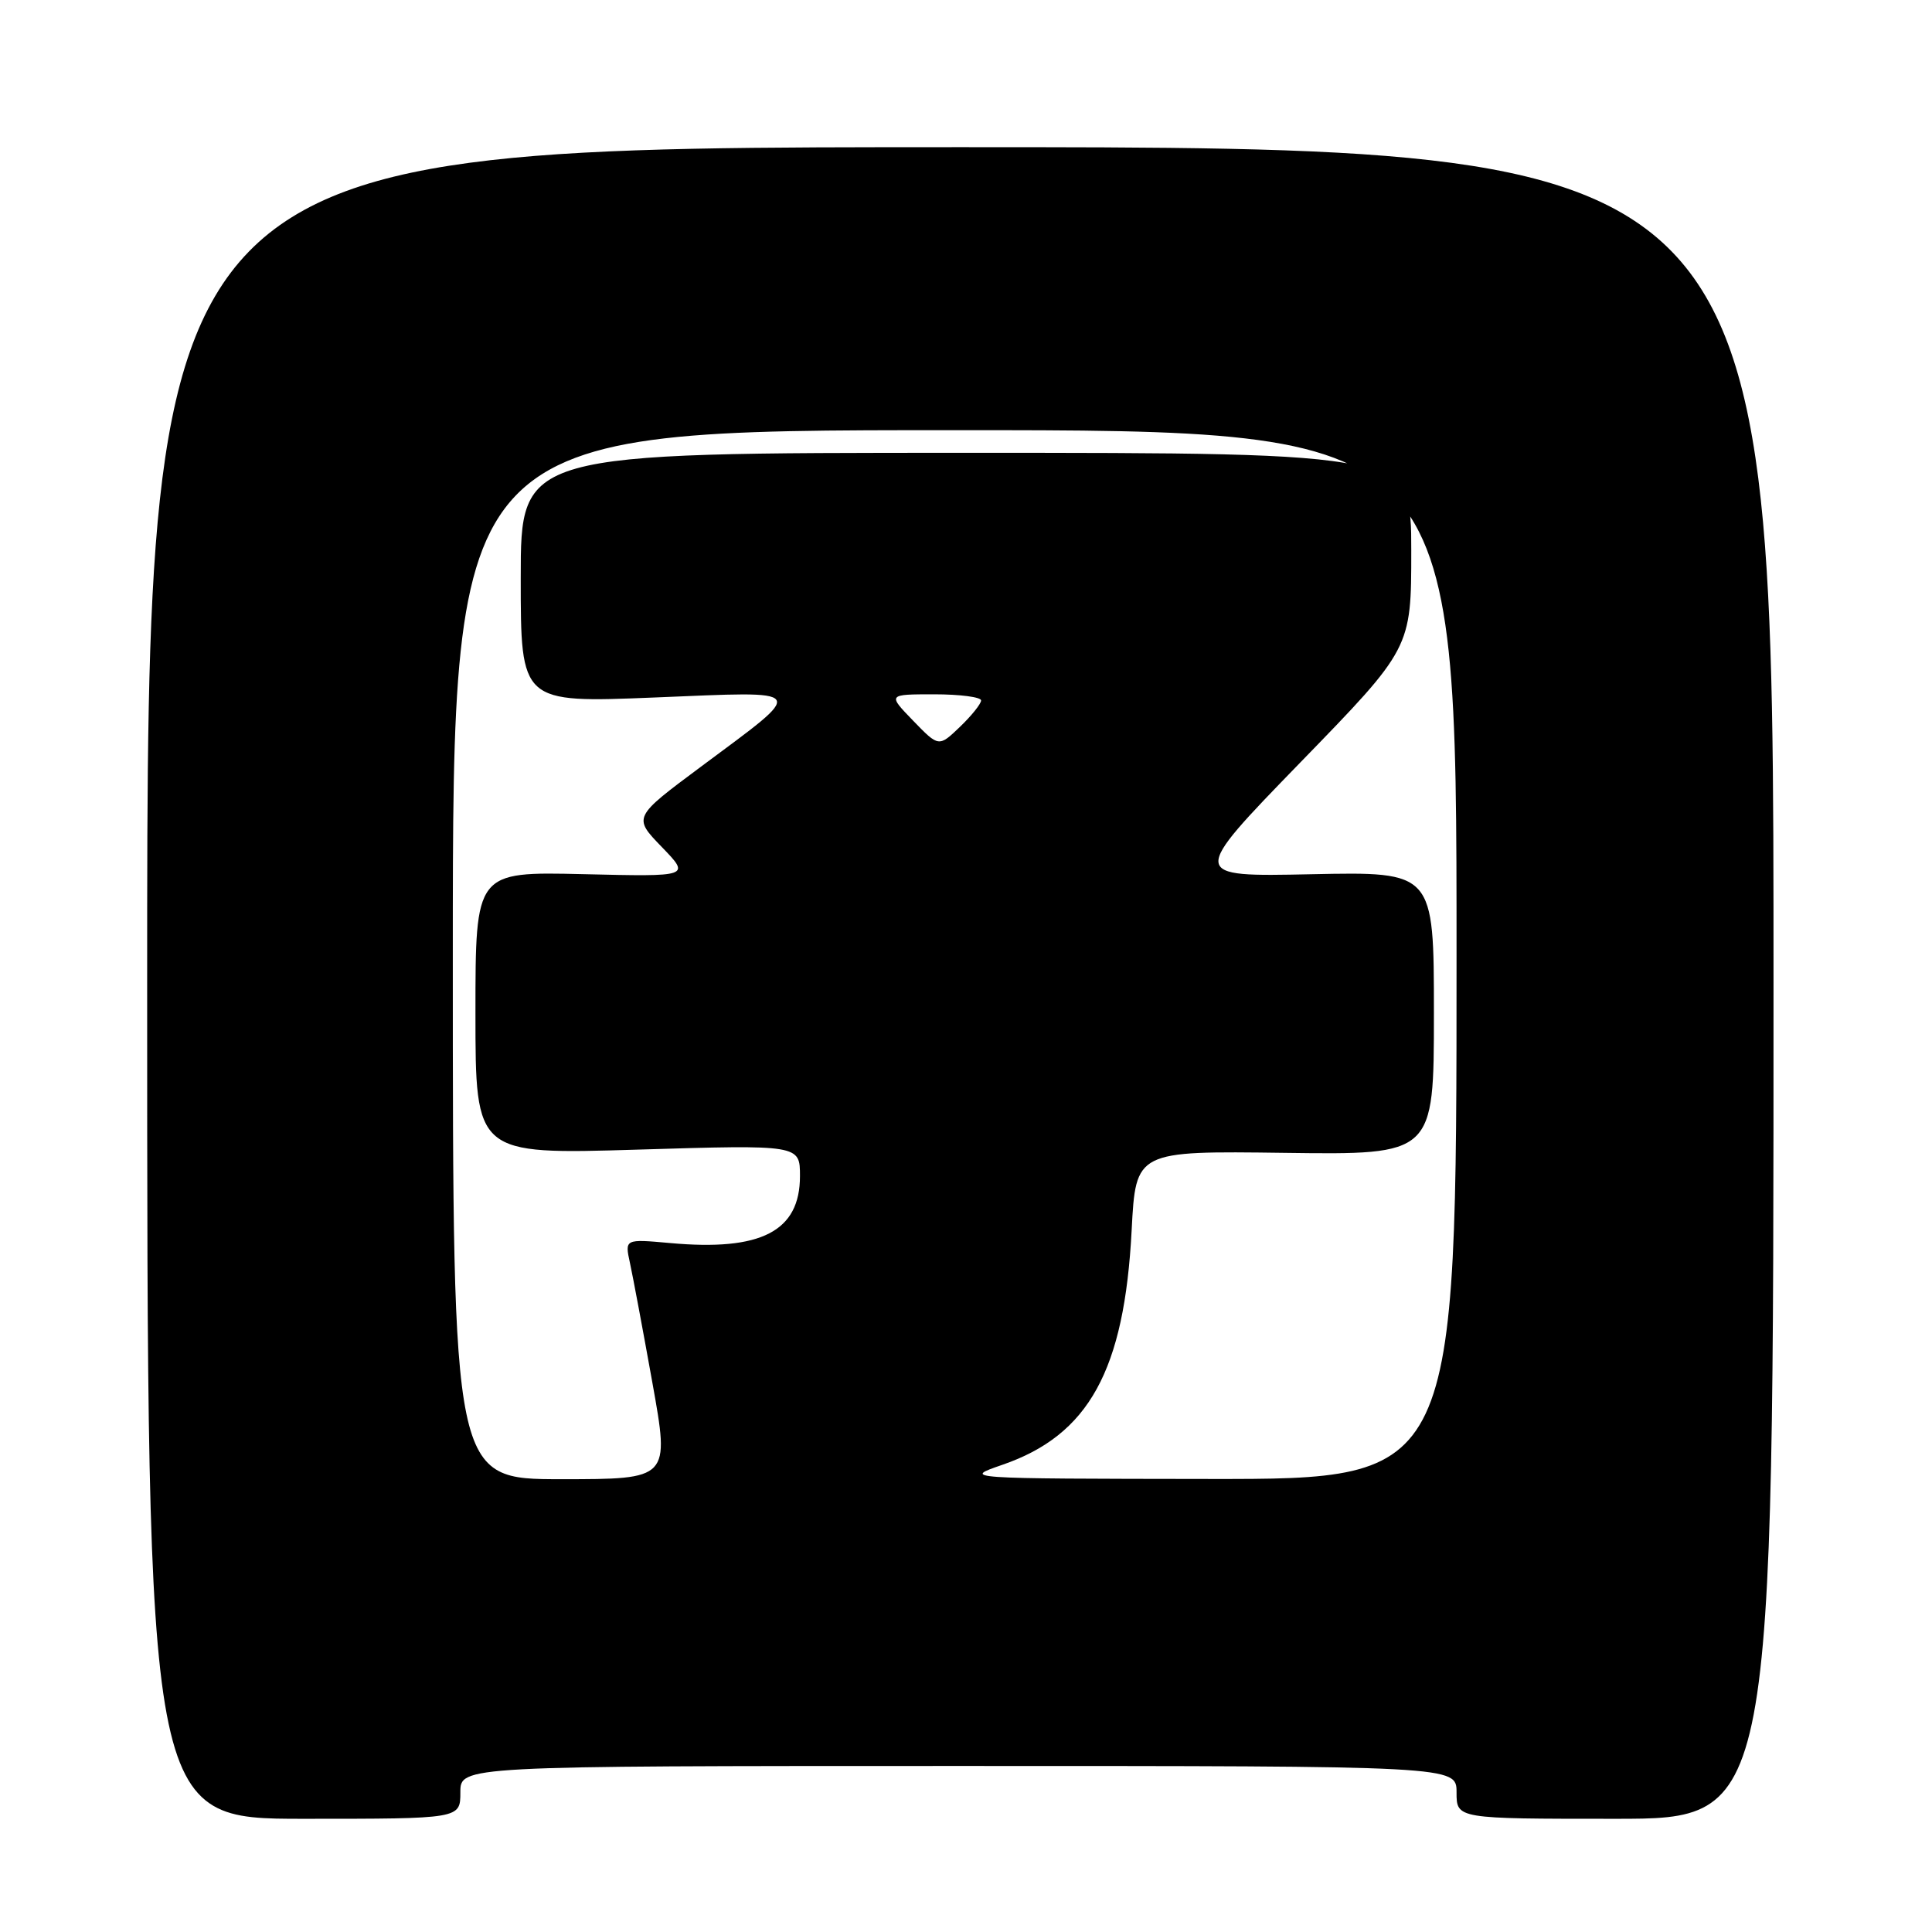 <?xml version="1.0" encoding="UTF-8" standalone="no"?>
<!DOCTYPE svg PUBLIC "-//W3C//DTD SVG 1.1//EN" "http://www.w3.org/Graphics/SVG/1.1/DTD/svg11.dtd" >
<svg xmlns="http://www.w3.org/2000/svg" xmlns:xlink="http://www.w3.org/1999/xlink" version="1.1" viewBox="0 0 256 256">
 <g >
 <path fill="currentColor"
d=" M 61.00 237.50 C 61.00 234.00 61.00 234.00 127.00 234.00 C 193.00 234.00 193.00 234.00 193.00 237.50 C 193.00 241.00 193.00 241.00 214.00 241.00 C 235.00 241.00 235.00 241.00 235.00 130.25 C 235.00 19.50 235.00 19.50 127.25 19.50 C 19.50 19.50 19.50 19.50 19.50 130.25 C 19.50 241.00 19.50 241.00 40.25 241.00 C 61.00 241.00 61.00 241.00 61.00 237.50 Z  M 60.00 126.50 C 60.00 57.00 60.00 57.00 126.50 57.00 C 193.00 57.00 193.00 57.00 193.00 126.50 C 193.00 196.00 193.00 196.00 160.25 195.97 C 127.50 195.93 127.50 195.93 132.83 194.09 C 144.28 190.14 148.99 181.59 149.95 163.00 C 150.50 152.50 150.50 152.50 170.25 152.76 C 190.00 153.02 190.00 153.02 190.00 134.26 C 190.00 115.50 190.00 115.50 173.79 115.84 C 157.59 116.18 157.59 116.18 172.29 101.04 C 187.00 85.91 187.00 85.91 187.00 72.95 C 187.00 60.00 187.00 60.00 128.00 60.00 C 69.00 60.00 69.00 60.00 69.00 76.57 C 69.00 93.14 69.00 93.14 86.75 92.42 C 107.41 91.58 107.05 91.04 92.84 101.62 C 83.88 108.29 83.88 108.29 87.69 112.23 C 91.50 116.17 91.50 116.17 77.25 115.83 C 63.00 115.50 63.00 115.50 63.00 134.24 C 63.00 152.98 63.00 152.98 84.50 152.33 C 106.00 151.68 106.00 151.68 106.00 155.84 C 106.00 163.16 100.86 165.81 88.79 164.71 C 82.78 164.17 82.78 164.17 83.47 167.34 C 83.85 169.08 85.19 176.24 86.45 183.25 C 88.74 196.00 88.74 196.00 74.37 196.00 C 60.00 196.00 60.00 196.00 60.00 126.50 Z  M 121.00 95.50 C 117.61 92.00 117.61 92.00 123.80 92.00 C 127.21 92.00 130.00 92.37 130.00 92.81 C 130.00 93.26 128.74 94.83 127.20 96.31 C 124.39 99.00 124.39 99.00 121.00 95.50 Z "/>
</g>
</svg>